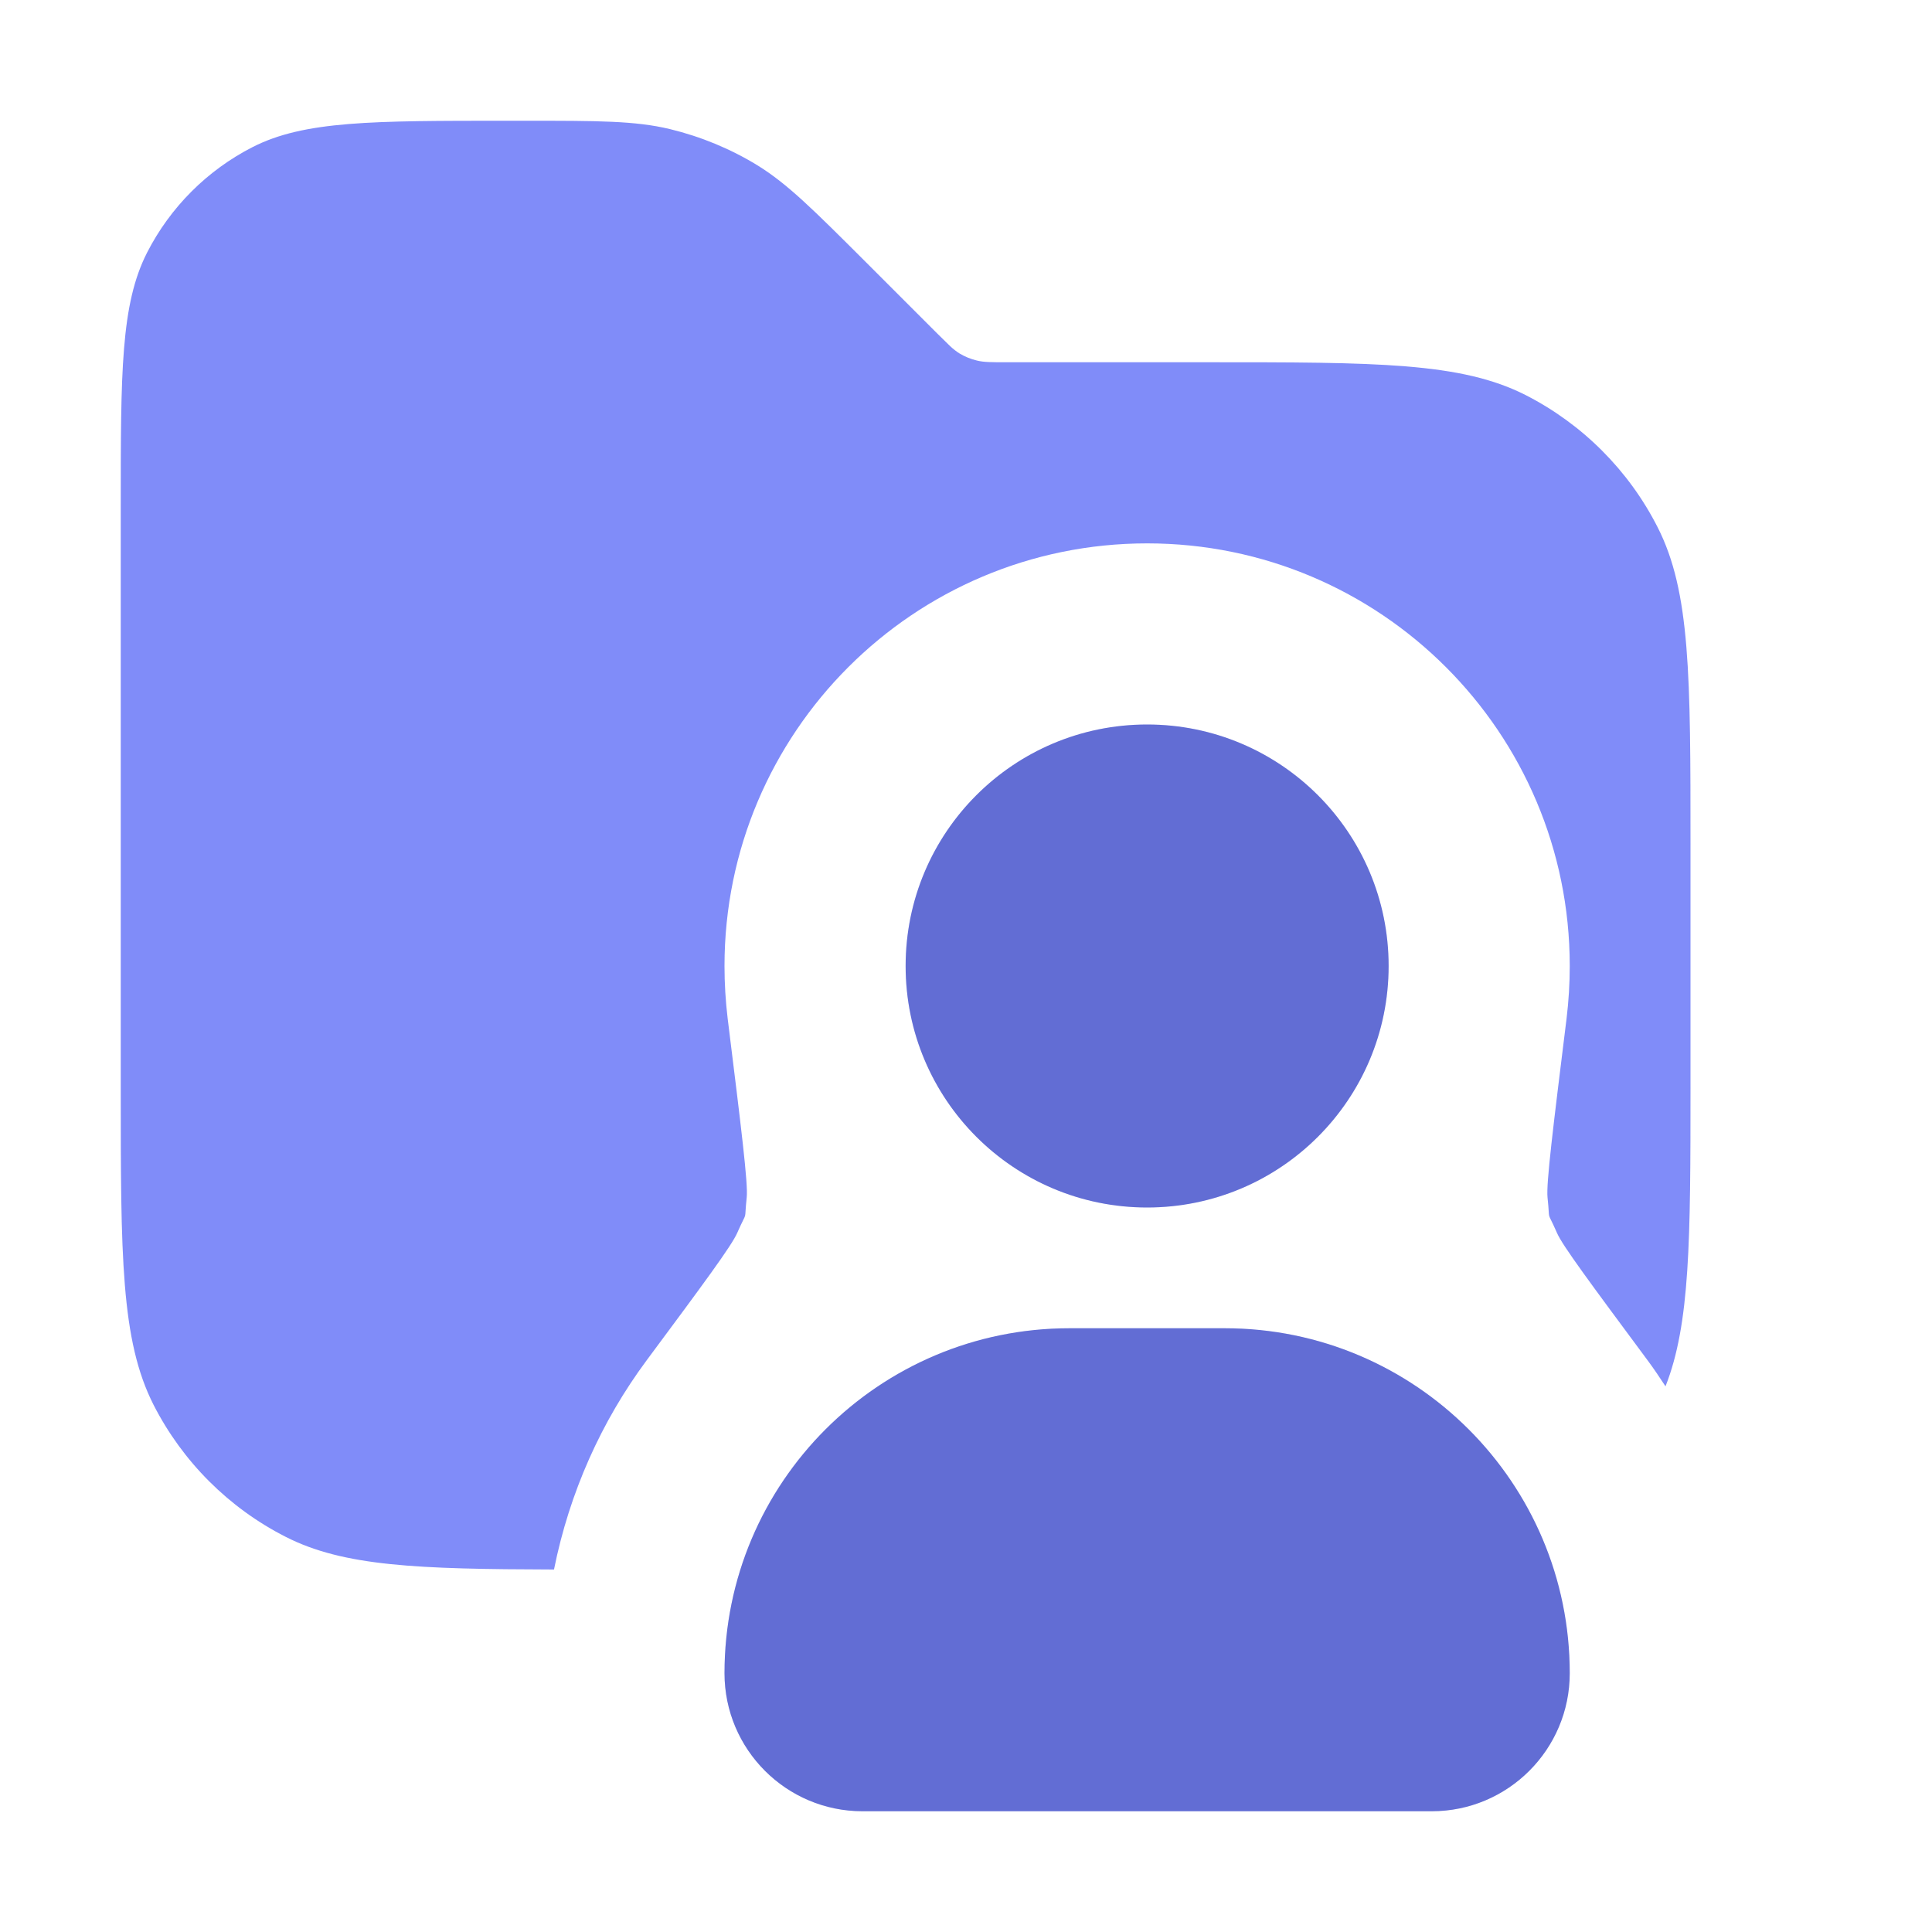 <svg width="16" height="16" viewBox="0 0 16 16" fill="none" xmlns="http://www.w3.org/2000/svg">
<path opacity="0.9" d="M4.343 1C4.954 1 5.26 1 5.548 1.069C5.803 1.131 6.047 1.231 6.271 1.368C6.523 1.523 6.739 1.74 7.172 2.172L7.766 2.766L7.869 2.867C7.897 2.893 7.921 2.911 7.946 2.927C7.991 2.954 8.04 2.974 8.091 2.986C8.148 3 8.209 3 8.331 3H10C11.4 3 12.1 3 12.635 3.272C13.105 3.512 13.488 3.895 13.727 4.365C14 4.9 14 5.6 14 7V9C14 10.271 13.997 10.964 13.793 11.481C13.745 11.408 13.697 11.336 13.645 11.266C13.175 10.632 12.939 10.315 12.894 10.21C12.803 10.002 12.84 10.142 12.816 9.917C12.804 9.803 12.861 9.345 12.974 8.432C12.991 8.29 13 8.146 13 8C13 6.067 11.433 4.5 9.5 4.5C7.567 4.5 6 6.067 6 8C6 8.146 6.009 8.291 6.026 8.433C6.139 9.345 6.196 9.802 6.184 9.916C6.16 10.141 6.197 10.002 6.106 10.209C6.061 10.314 5.826 10.632 5.355 11.266C4.981 11.77 4.716 12.359 4.588 12.998C3.457 12.995 2.845 12.972 2.365 12.727C1.895 12.488 1.512 12.105 1.272 11.635C1 11.1 1 10.4 1 9V4.2C1 3.08 1 2.52 1.218 2.092C1.41 1.716 1.716 1.41 2.092 1.218C2.52 1 3.08 1 4.2 1H4.343Z" fill="#7380F9"/>
<path d="M10.143 11C11.72 11 13 12.28 13 13.857C13 14.488 12.488 15 11.857 15H7.143C6.512 15 6 14.488 6 13.857C6 12.28 7.279 11 8.857 11H10.143ZM9.5 6C10.605 6 11.5 6.895 11.5 8C11.5 9.105 10.605 10 9.5 10C8.395 10 7.5 9.105 7.5 8C7.5 6.895 8.395 6 9.5 6Z" fill="#7380F9"/>
<path d="M10.143 11C11.72 11 13 12.28 13 13.857C13 14.488 12.488 15 11.857 15H7.143C6.512 15 6 14.488 6 13.857C6 12.28 7.279 11 8.857 11H10.143ZM9.5 6C10.605 6 11.5 6.895 11.5 8C11.5 9.105 10.605 10 9.5 10C8.395 10 7.5 9.105 7.5 8C7.5 6.895 8.395 6 9.5 6Z" fill="black" fill-opacity="0.15" style="mix-blend-mode:plus-darker"/>
</svg>
